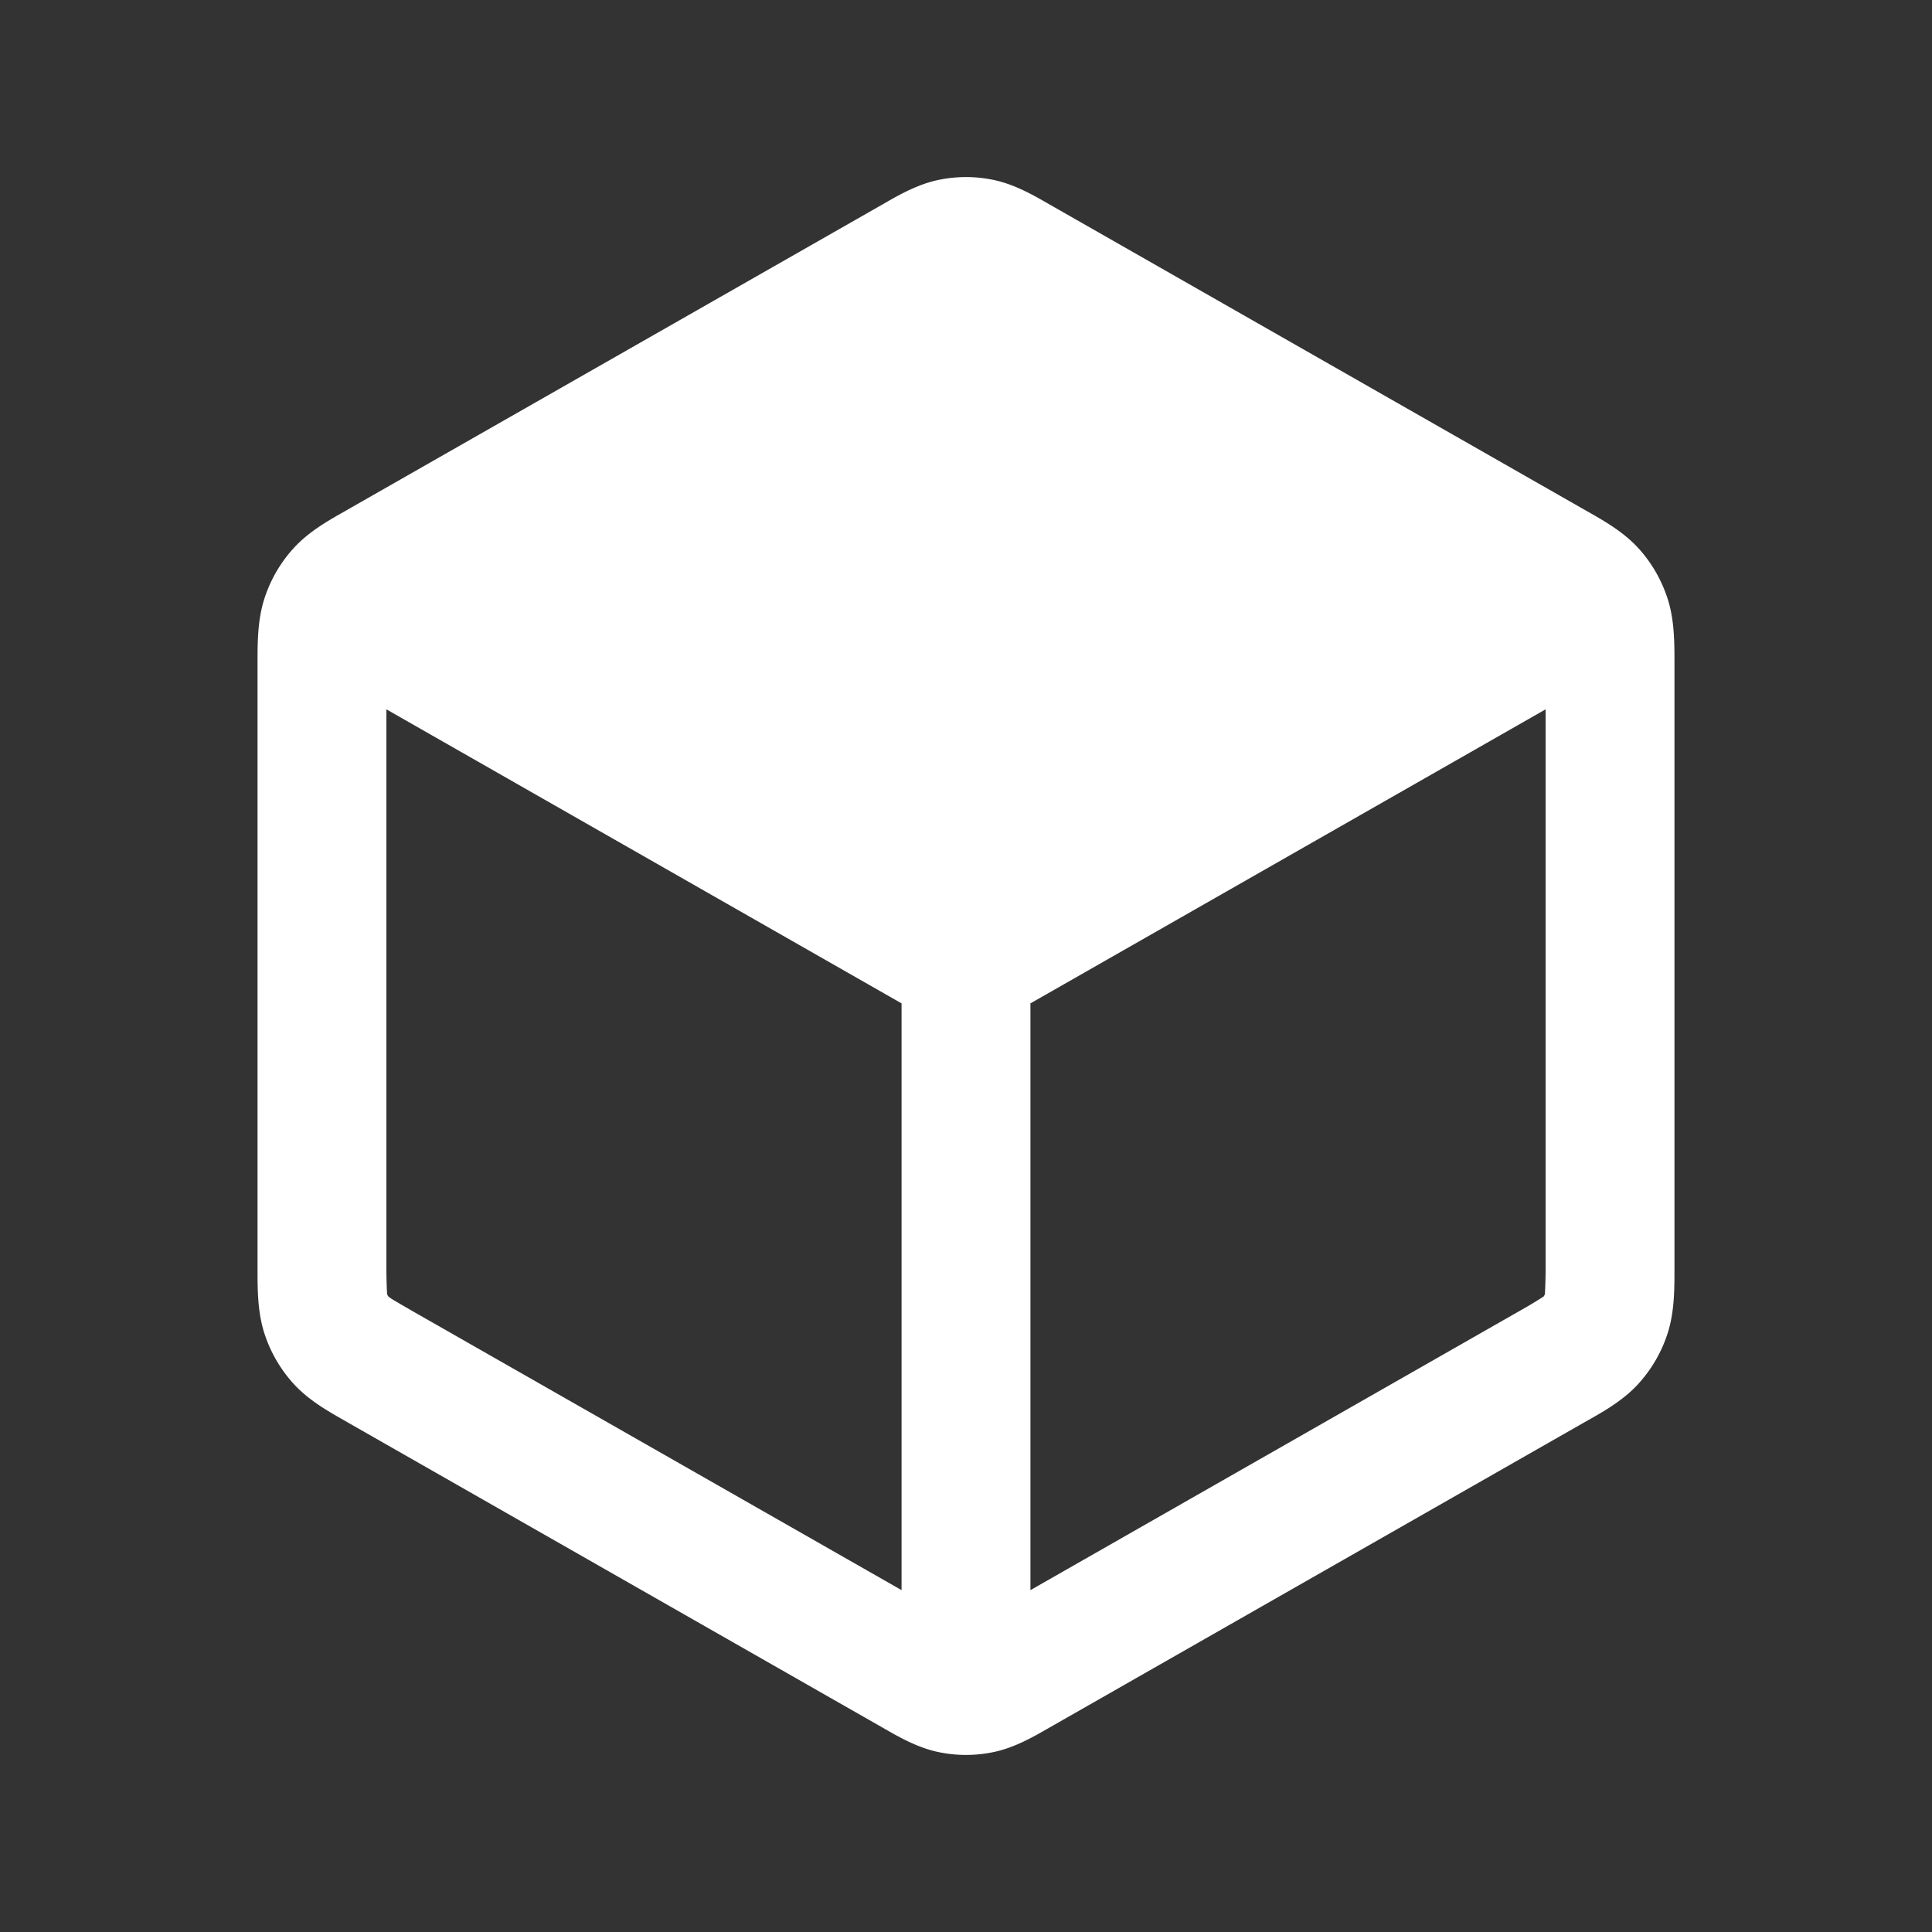 <svg viewBox="0 0 20 20" xmlns="http://www.w3.org/2000/svg" class="flex-none text-white -ml-0.5 h-5 w-5">
    <rect x="0" y="0" width="20" height="20" fill="#333333" stroke="none"/>
    <path fill-rule="evenodd" fill="#fff" clip-rule="evenodd"
        d="M9.713 1.863c.19-.04.385-.04.574 0 .218.046.412.158.575.252l.044.025 5.481 3.128.046.026c.174.099.378.214.534.388.135.15.235.327.297.518.07.22.07.454.07.658V13.142c0 .204 0 .438-.07.658a1.43 1.43 0 01-.297.518c-.156.174-.36.29-.534.388l-.046.026-5.481 3.128-.044.025c-.163.094-.357.206-.575.252-.19.04-.385.04-.574 0-.218-.046-.412-.158-.575-.252l-.044-.025-5.482-3.128-.045-.026c-.174-.099-.378-.214-.534-.388a1.432 1.432 0 01-.297-.518c-.07-.22-.07-.454-.07-.658v-6.23-.054c0-.204 0-.438.07-.658.061-.191.162-.368.297-.518.156-.174.36-.29.534-.388l.045-.026L9.094 2.14l.044-.025c.162-.094.357-.206.575-.252zM16 7.343v5.745a5.228 5.228 0 01-.007.308.103.103 0 01-.014.026 4.956 4.956 0 01-.252.151l-5.06 2.888v-6.074L16 7.343zm-6.667 3.044L4 7.343v5.745a5.265 5.265 0 00.007.308c.004.01.009.02.014.026l.027.02c.045.028.108.064.225.132l5.06 2.887v-6.074z"></path>
</svg>